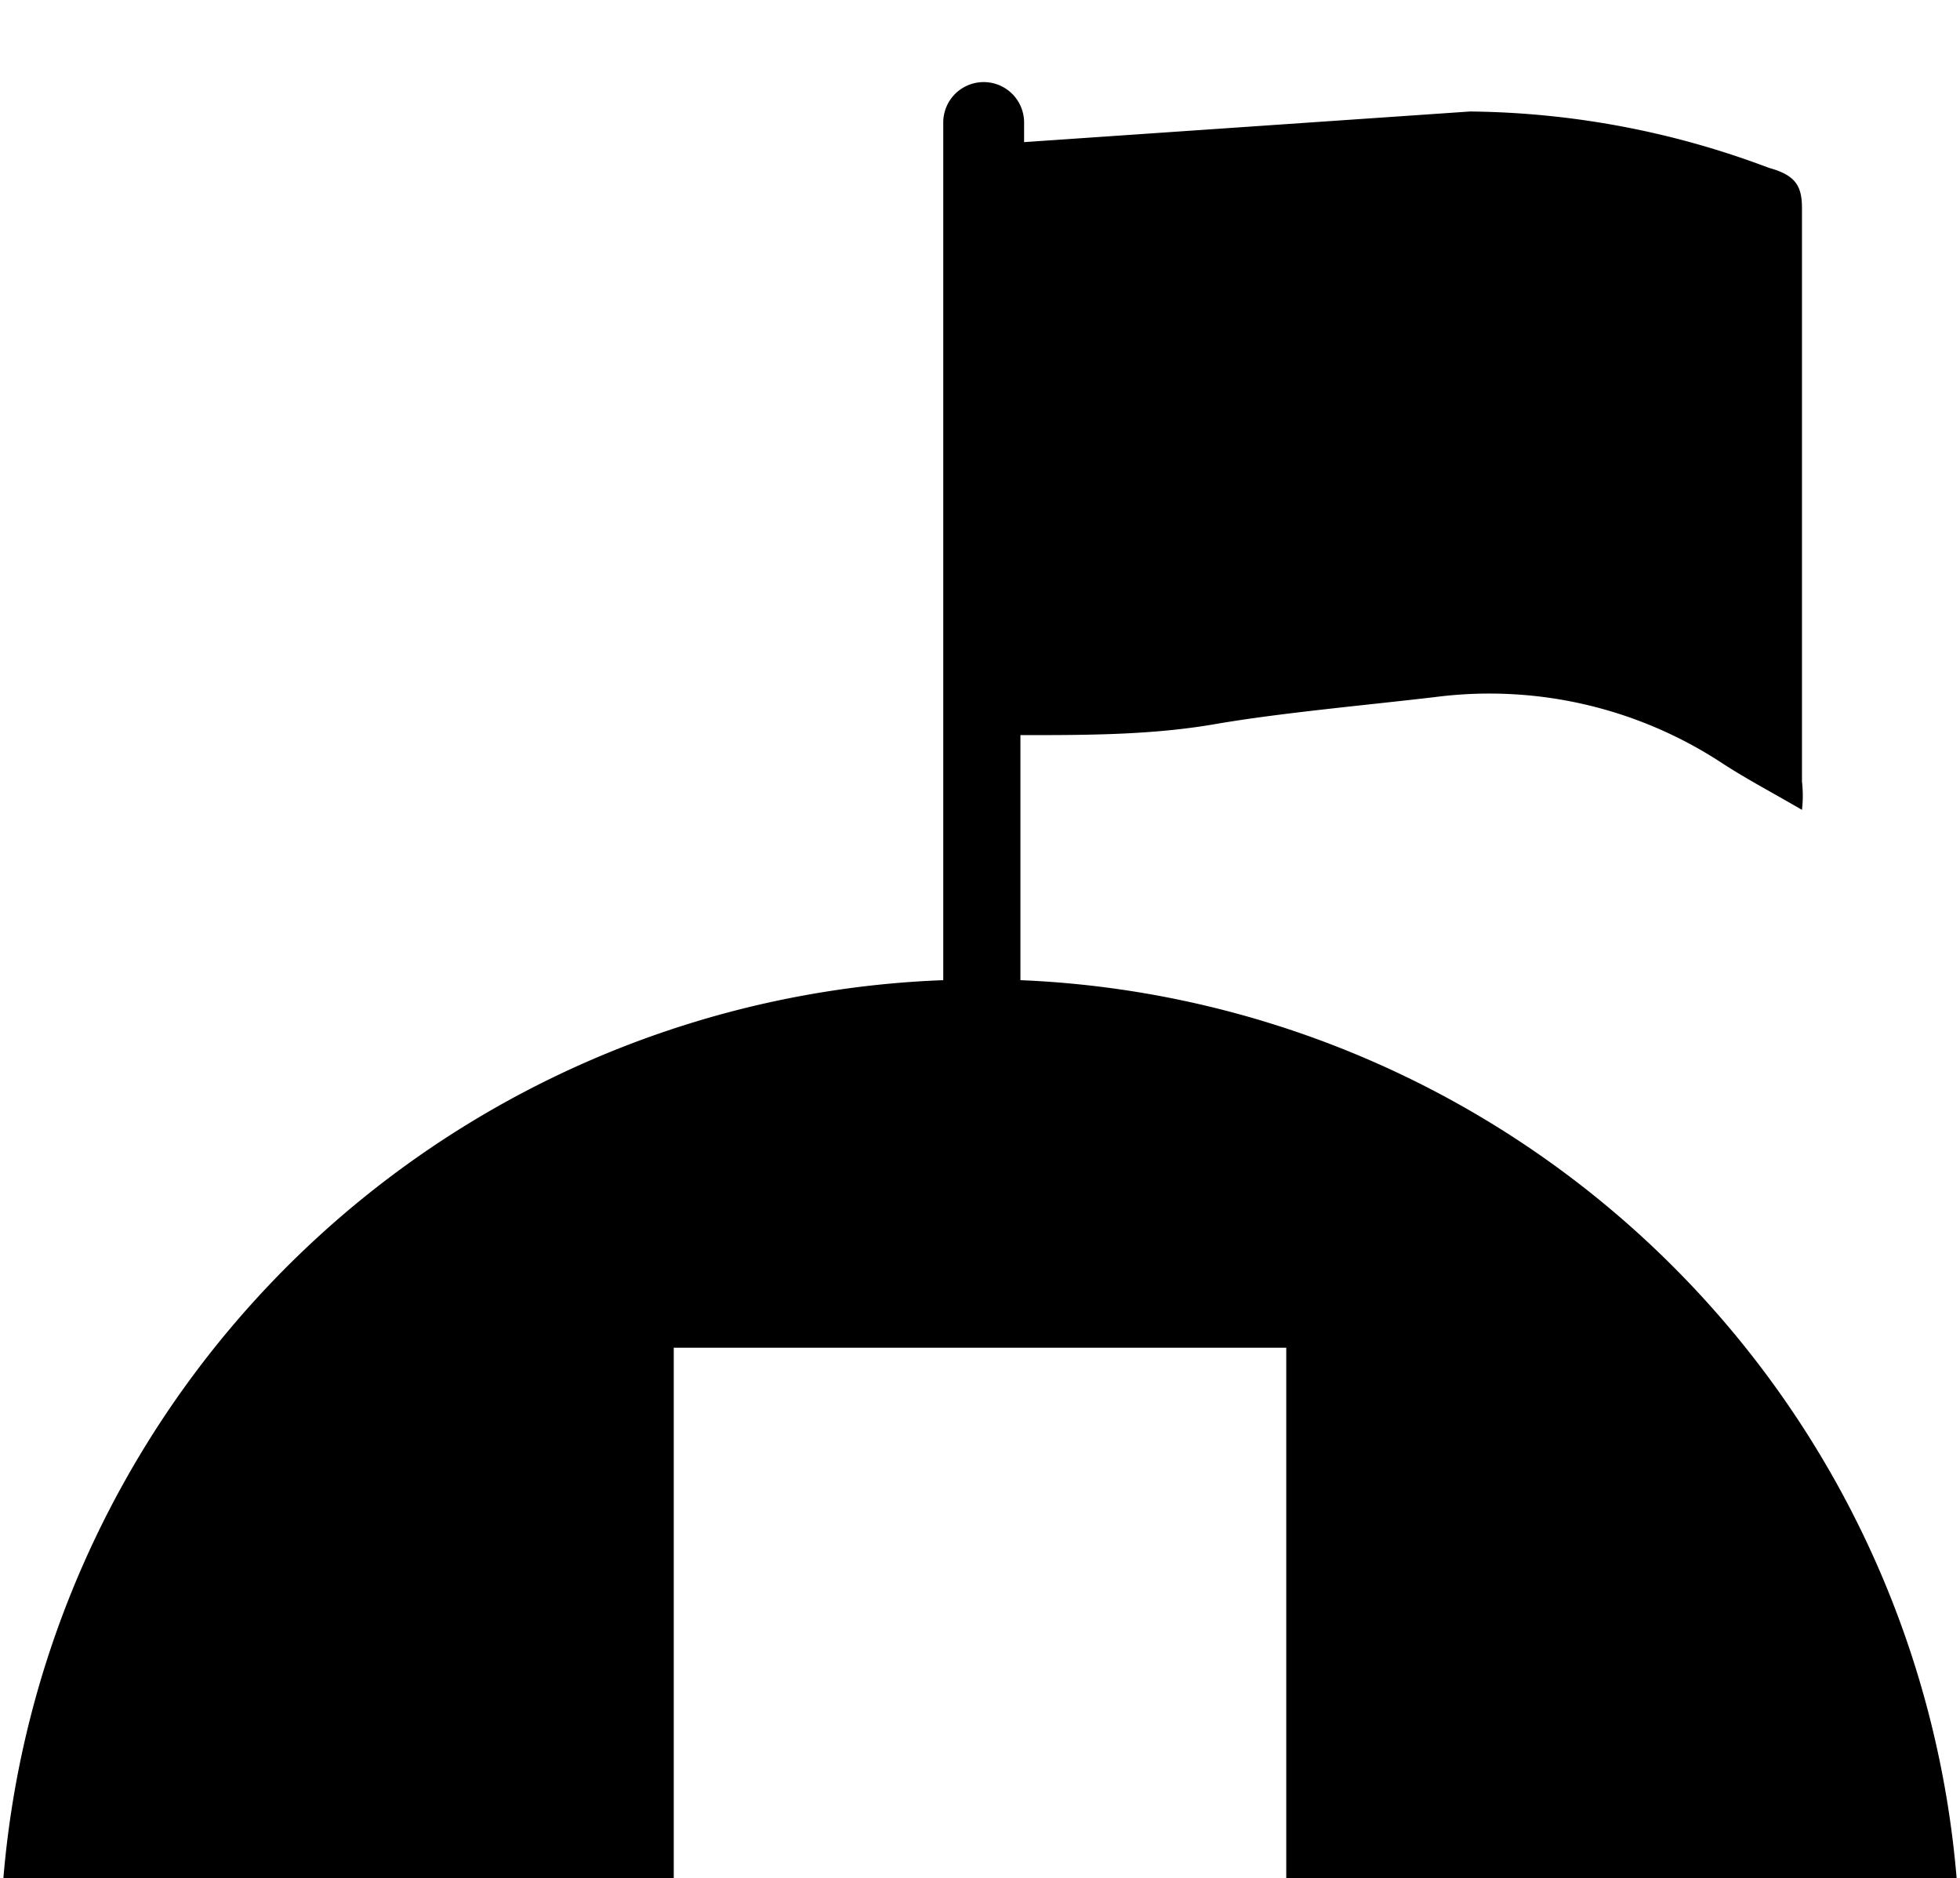 <svg xmlns="http://www.w3.org/2000/svg" width="16" height="15.33" viewBox="0 0 16 15.33"><title>Untitled-1</title><path d="M16,16A8,8,0,0,0,8.33,8V6c.54,0,1.07,0,1.59-.09s1.19-.15,1.79-.22a3.46,3.46,0,0,1,2.35.54c.2.13.41.24.65.38a1,1,0,0,0,0-.23c0-1.56,0-3.12,0-4.68,0-.18-.05-.27-.27-.33A7.08,7.08,0,0,0,12,.91l-3.64.25V1a.33.33,0,0,0-.66,0V8A8,8,0,0,0,0,16H5.5V11h5v5Z" fill="#000"/></svg>
